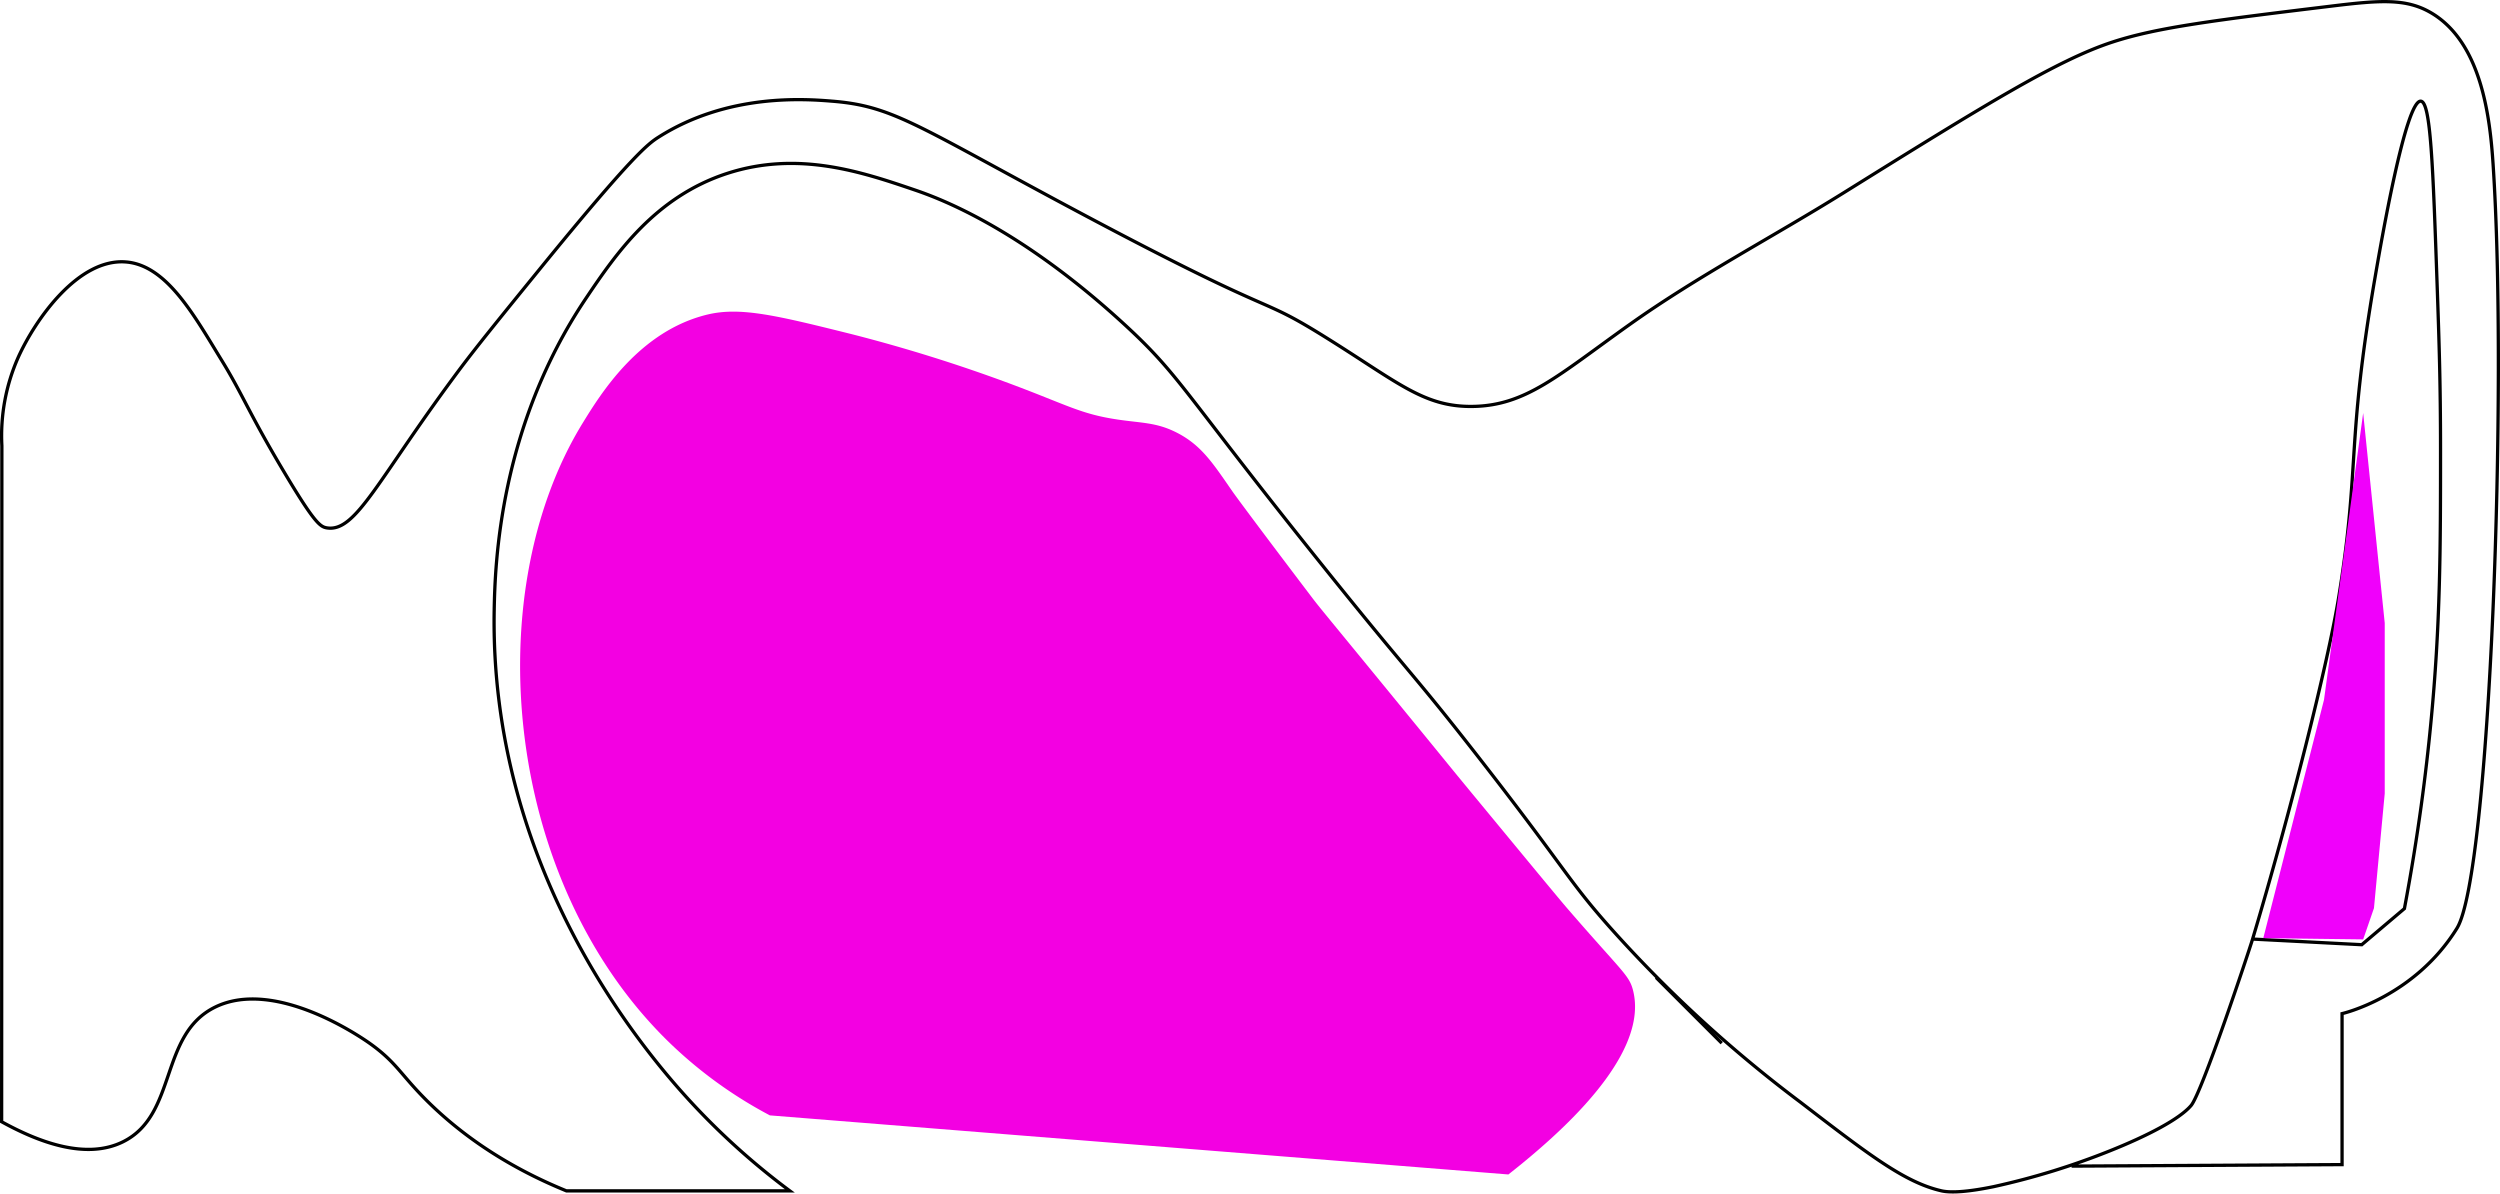 <svg xmlns="http://www.w3.org/2000/svg" viewBox="0 0 761.69 363.64"><defs><style>.cls-1{fill:none;stroke:#000;stroke-miterlimit:10;}.cls-2{fill:#f300e2;}.cls-3{fill:#f000fb;}</style></defs><g id="Outline"><path class="cls-1" d="M444,409.64" transform="translate(-264.93 -372.67)"/><line class="cls-1" x1="504.57" y1="297.83" x2="524.57" y2="317.83"/><path class="cls-1" d="M951.24,658.78l33.26,1.72,13-11c4.29-22.76,6.64-41.94,8-56,3-30.65,3-54.43,3-84,0-20-.44-32.85-1-49-1.32-37.82-2-56.73-5-57-4.62-.42-12.11,43-14,54-8.74,50.71-4.49,57-11,97-3.35,20.54-15.18,67.29-26.26,104.28-1.21,4-15.46,46.87-18.74,50.72-3.54,4.16-13.35,9.26-24.88,13.86a223.6,223.6,0,0,1-35.26,10.85c-7,1.44-12.71,2-15.86,1.29-11.18-2.56-21.78-10.71-43-27a396.61,396.61,0,0,1-56-51c-14.89-16.45-14.26-18.45-42-54-20.79-26.64-20.53-24.74-48-59-42.53-53-42.8-57.18-60-73-32.07-29.5-56.49-38.45-64-41-16-5.45-35.44-12-57-5-21.89,7.13-33.79,24.3-43,38-26.45,39.32-27.74,81-28,95-1.45,78.56,44.86,133.64,60,150a219.5,219.5,0,0,0,30.07,27H437.5c-19.61-8-32.56-17.93-41-26-9.39-9-10.33-12.86-19-19-2.55-1.8-28.76-19.92-47-11-17.08,8.35-11.49,32.73-28,41-11.22,5.62-25.59.28-37.07-6.06l.07-205.94a59,59,0,0,1,5-27c5.14-11.38,18.31-30.35,33-29,12.36,1.14,20.69,16.46,29,30,6.36,10.35,8.26,16,19,34,9.24,15.51,11,16.67,13,17,9,1.48,15.53-15,41-49,5-6.62,11.31-14.42,24-30,28.31-34.76,33-38.07,36-40,21.3-13.55,44.92-11.65,53-11,17.7,1.42,25,6.89,68,30,73,39.2,59.07,27.3,84,43,20.69,13,28.54,20.16,43,20,16.35-.18,26.19-9.51,48-25,20.74-14.73,43.4-26.56,65-40,43.34-27,65.36-40.55,82-46,13.85-4.54,31.57-6.69,67-11,14.74-1.79,22.52-2.32,30,2,15.52,9,18.06,32,19,46,4.55,68-.91,216.7-11,233-13,21-35,26-35,26v46l-82.41.46" transform="translate(-264.93 -372.67)"/></g><g id="Inside"><path class="cls-2" d="M724.5,730.5c38.64-30.36,40.07-47.65,38-56-1.18-4.77-3.27-5.64-20-25-2.54-2.94-11.36-13.63-29-35-7.86-9.52-5.54-6.79-27-33-19.75-24.11-19.64-23.89-22-27-20.9-27.55-24-32-24-32-6-8.66-9.49-14.16-17-18-6.17-3.15-10.58-2.9-18-4-11.36-1.68-15.27-4.39-33-11a476.87,476.87,0,0,0-48-15c-22.57-5.62-33.86-8.43-44-6-20.73,5-32.46,24-38,33-32,52-24.23,139.93,26.56,189a134,134,0,0,0,30.44,22Z" transform="translate(-264.93 -372.67)"/><polygon class="cls-3" points="720 125.83 726.57 189.83 726.57 241.77 723.29 276.69 720 286.21 689.57 285.83 708.07 213.2 720 125.83"/></g></svg>